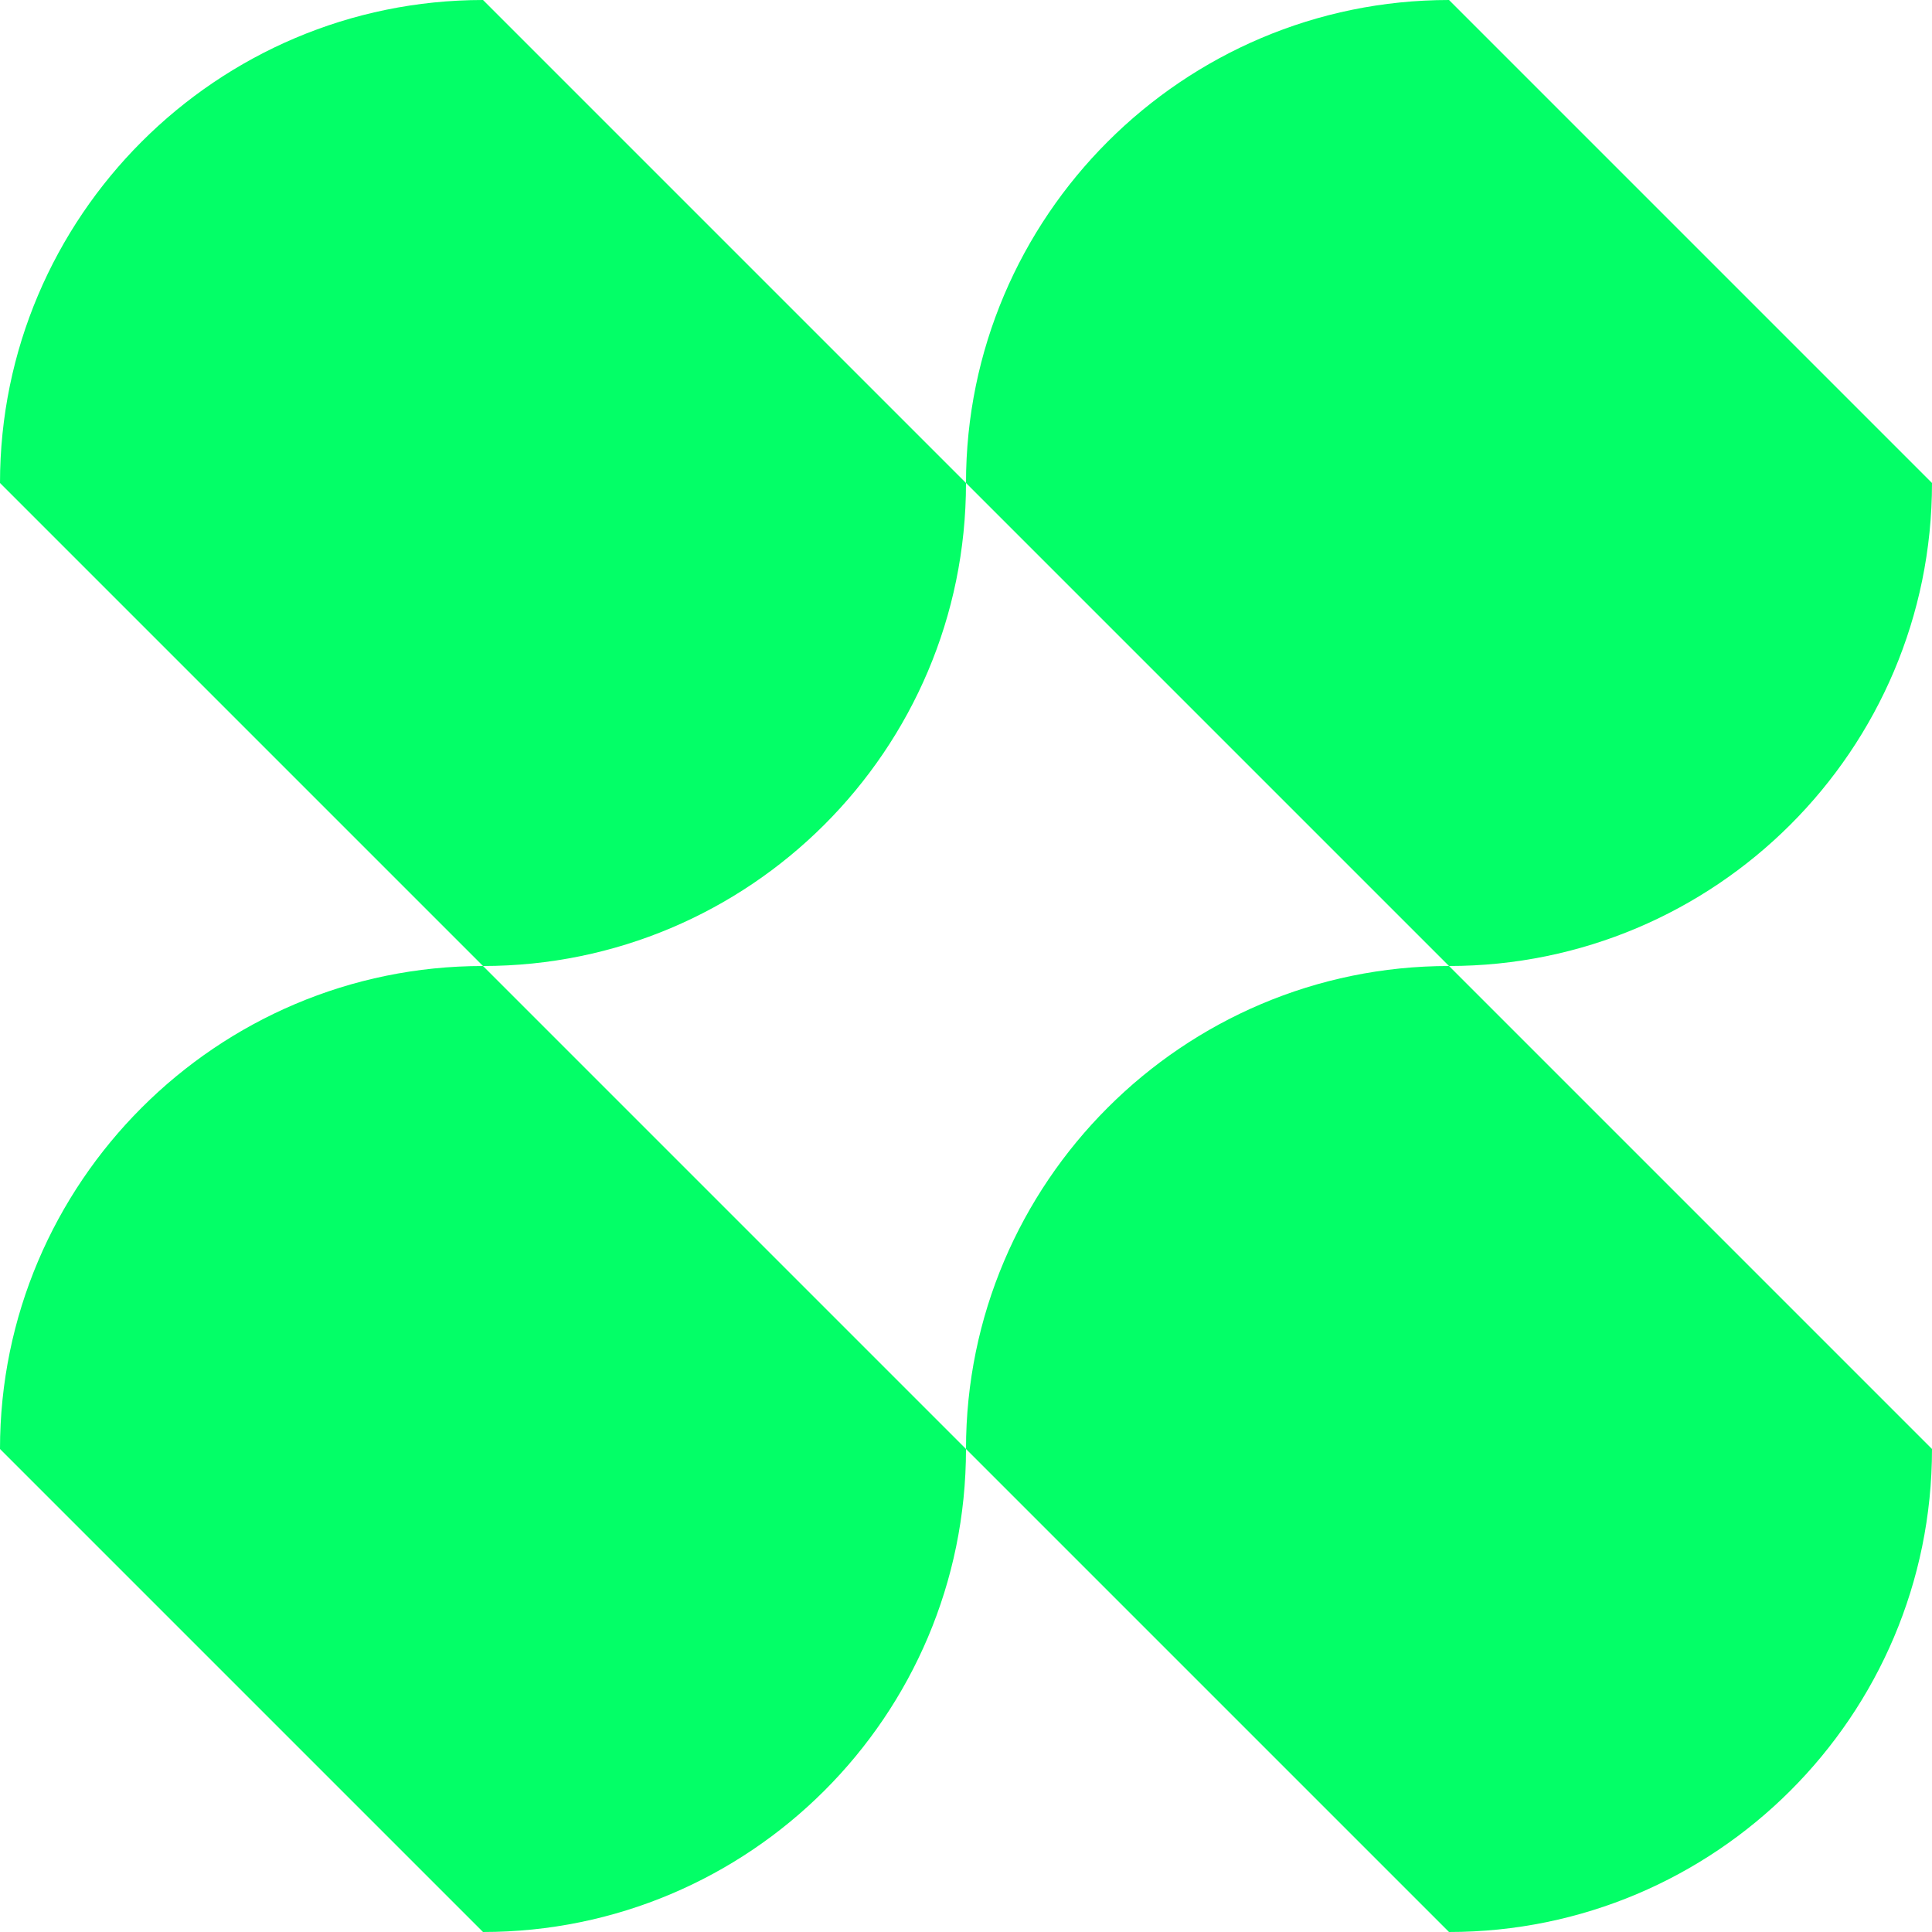 <svg width="96" height="96" viewBox="0 0 96 96" fill="none" xmlns="http://www.w3.org/2000/svg">
<path d="M48 24H24V0L48 24Z" fill="#03ff67"/>
<path d="M0 24H24V48L0 24Z" fill="#03ff67"/>
<path d="M0 24H24V0C10.773 0 0 10.773 0 24Z" fill="#03ff67"/>
<path d="M48 24H24V48C37.227 48 48 37.28 48 24Z" fill="#03ff67"/>
<path d="M96 24H72V0L96 24Z" fill="#03ff67"/>
<path d="M48 24H72V48L48 24Z" fill="#03ff67"/>
<path d="M48 24H72V0C58.773 0 48 10.773 48 24Z" fill="#03ff67"/>
<path d="M96 24H72V48C85.227 48 96 37.28 96 24Z" fill="#03ff67"/>
<path d="M48 72H24V48L48 72Z" fill="#03ff67"/>
<path d="M0 72H24V96L0 72Z" fill="#03ff67"/>
<path d="M0 72H24V48C10.773 48 0 58.773 0 72Z" fill="#03ff67"/>
<path d="M48 72H24V96C37.227 96 48 85.28 48 72Z" fill="#03ff67"/>
<path d="M96 72H72V48L96 72Z" fill="#03ff67"/>
<path d="M48 72H72V96L48 72Z" fill="#03ff67"/>
<path d="M48 72H72V48C58.773 48 48 58.773 48 72Z" fill="#03ff67"/>
<path d="M96 72H72V96C85.227 96 96 85.28 96 72Z" fill="#03ff67"/>
</svg>
